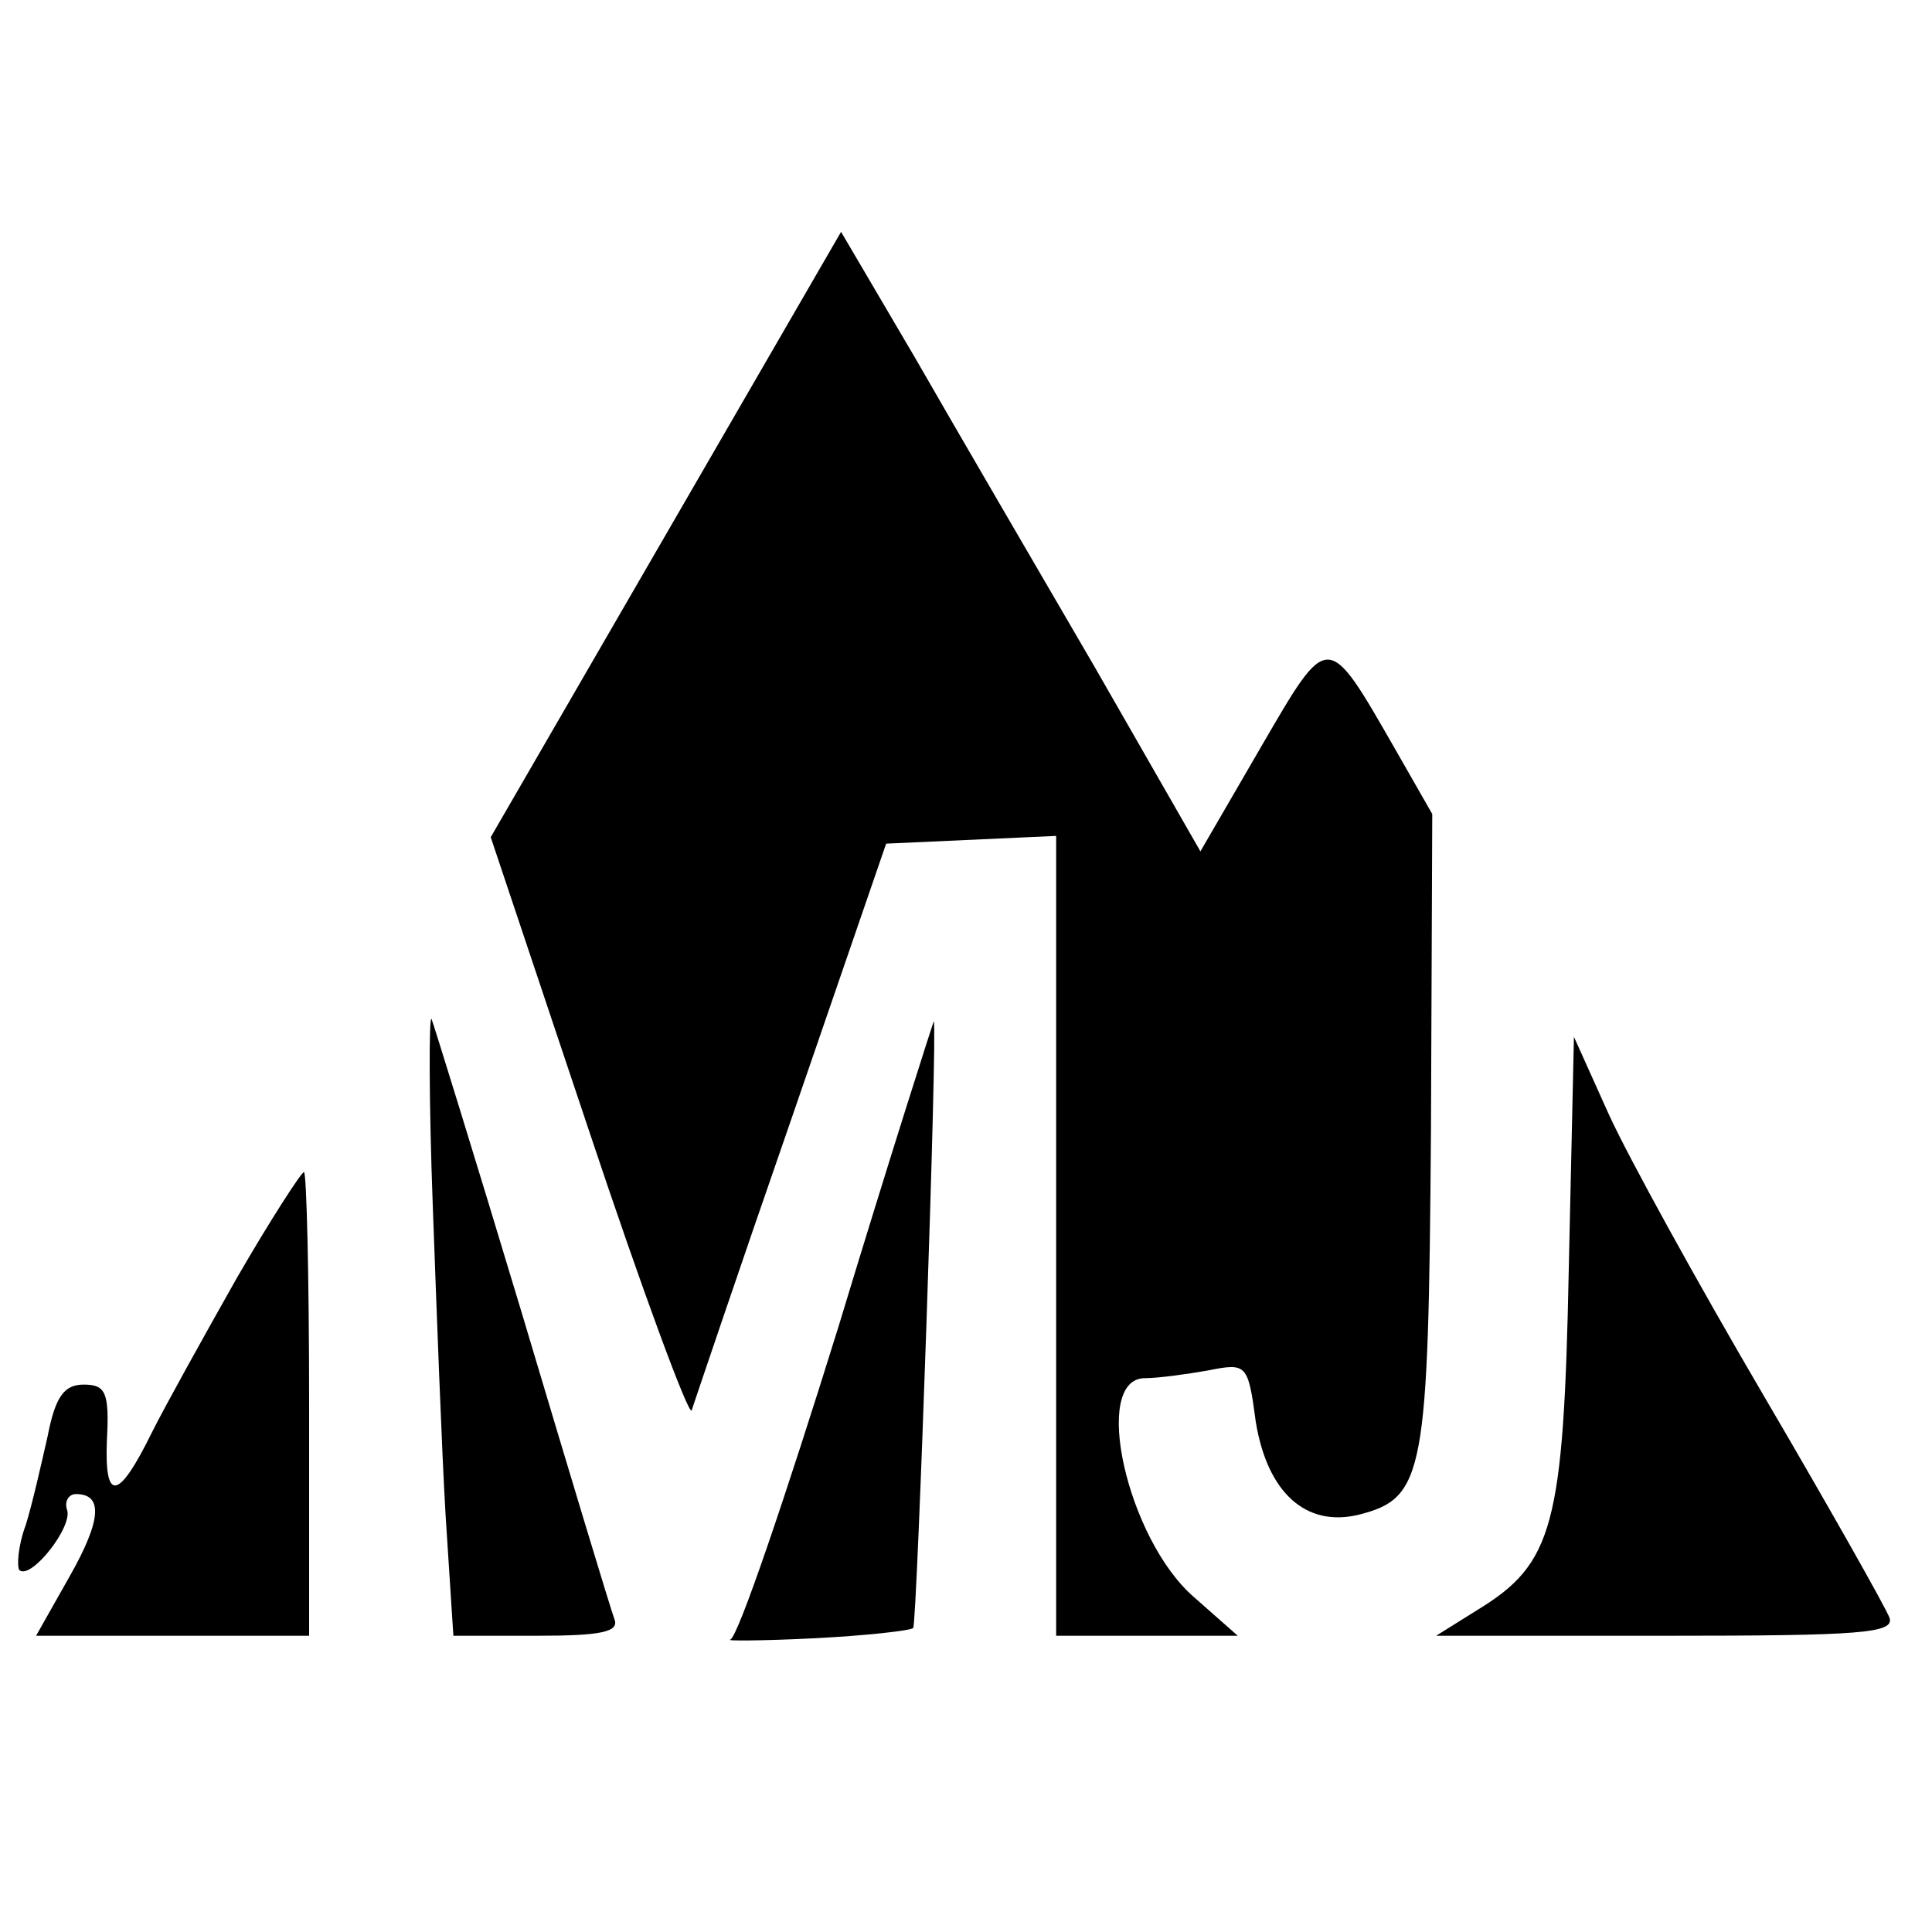 <?xml version="1.0" standalone="no"?>
<!DOCTYPE svg PUBLIC "-//W3C//DTD SVG 20010904//EN"
 "http://www.w3.org/TR/2001/REC-SVG-20010904/DTD/svg10.dtd">
<svg version="1.0" xmlns="http://www.w3.org/2000/svg"
 width="150pt" height="150pt" viewBox="0 0 150 150"
 preserveAspectRatio="xMidYMid meet">
<g transform="translate(0,150) scale(0.1,-0.1)"
fill="#000000" stroke="none">
<path d="M517 1085 l-136 -235 76 -227 c42 -126 78 -223 80 -218 2 6 36 107
77 225 l74 215 66 3 66 3 0 -311 0 -310 70 0 71 0 -34 30 c-52 45 -80 170 -38
170 10 0 32 3 49 6 30 6 31 5 37 -40 9 -55 39 -82 80 -72 51 13 54 31 56 298
l1 246 -28 49 c-54 94 -52 94 -105 3 l-47 -81 -82 143 c-46 79 -109 187 -140
241 l-57 97 -136 -235z"/>
<path d="M336 564 c3 -82 7 -191 10 -241 l6 -93 65 0 c50 0 64 3 60 13 -3 8
-35 114 -72 238 -37 123 -69 226 -70 228 -2 2 -2 -64 1 -145z"/>
<path d="M651 470 c-41 -132 -78 -241 -84 -243 -5 -1 24 -1 64 1 41 2 76 6 78
8 3 3 19 466 16 471 0 1 -34 -105 -74 -237z"/>
<path d="M1218 515 c-4 -200 -12 -229 -71 -265 l-32 -20 179 0 c151 0 177 2
173 14 -3 8 -47 86 -98 173 -51 87 -105 185 -120 218 l-27 60 -4 -180z"/>
<path d="M184 508 c-26 -46 -56 -100 -66 -120 -26 -53 -37 -55 -35 -6 2 37 -1
43 -18 43 -15 0 -22 -9 -28 -40 -5 -22 -12 -53 -17 -69 -6 -16 -7 -32 -5 -35
9 -8 42 34 37 47 -2 6 1 12 7 12 21 0 20 -20 -5 -64 l-26 -46 106 0 106 0 0
180 c0 99 -2 180 -4 180 -2 0 -26 -37 -52 -82z"/>
</g>
</svg>
